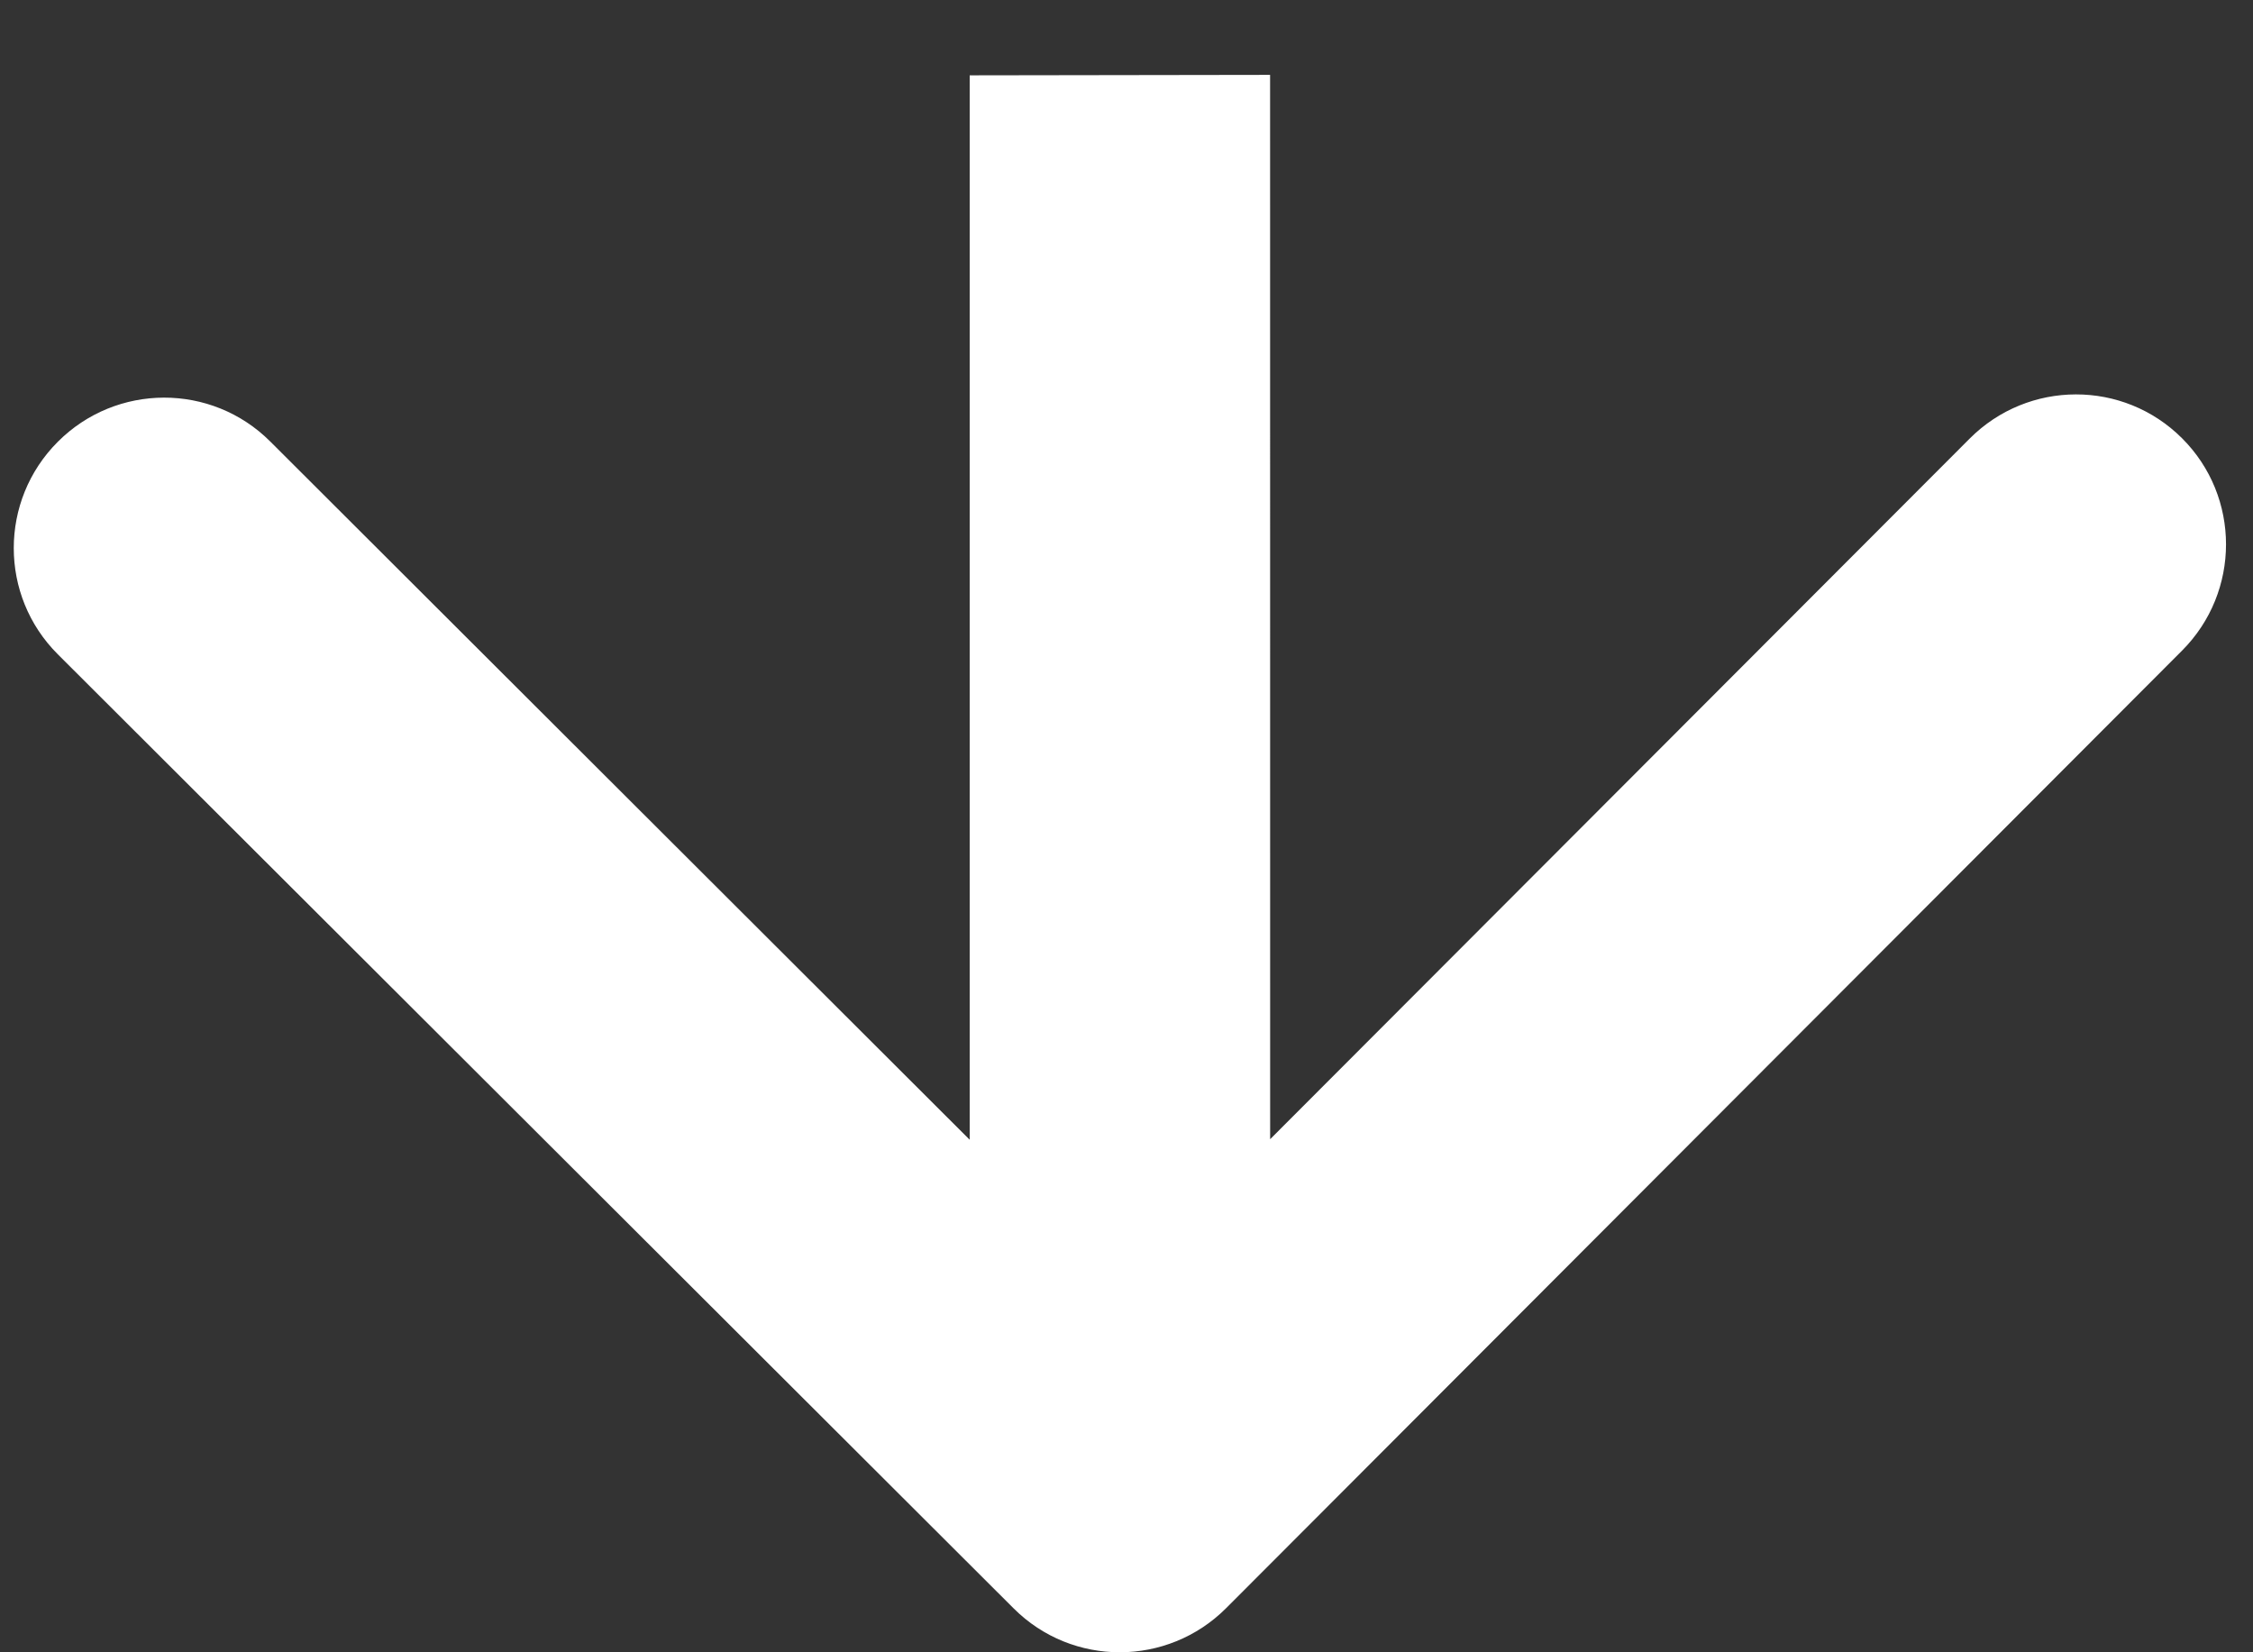 <svg width="30" height="22" viewBox="0 0 30 22" fill="none" xmlns="http://www.w3.org/2000/svg">
<rect x="0" y="0" width="30" height="22" fill="#333333" stroke="none"/>
<path d="M13.498 21.416C14.279 22.196 15.546 22.194 16.327 21.412L29.055 8.663C29.836 7.881 29.836 6.614 29.055 5.835C28.274 5.055 27.008 5.057 26.227 5.84L14.912 17.172L3.598 5.878C2.817 5.098 1.55 5.1 0.769 5.883C-0.012 6.665 -0.012 7.931 0.769 8.711L13.498 21.416ZM12.912 1.003L12.912 20.003L16.913 19.997L16.912 0.997L12.912 1.003Z" fill="white"/>
</svg>
